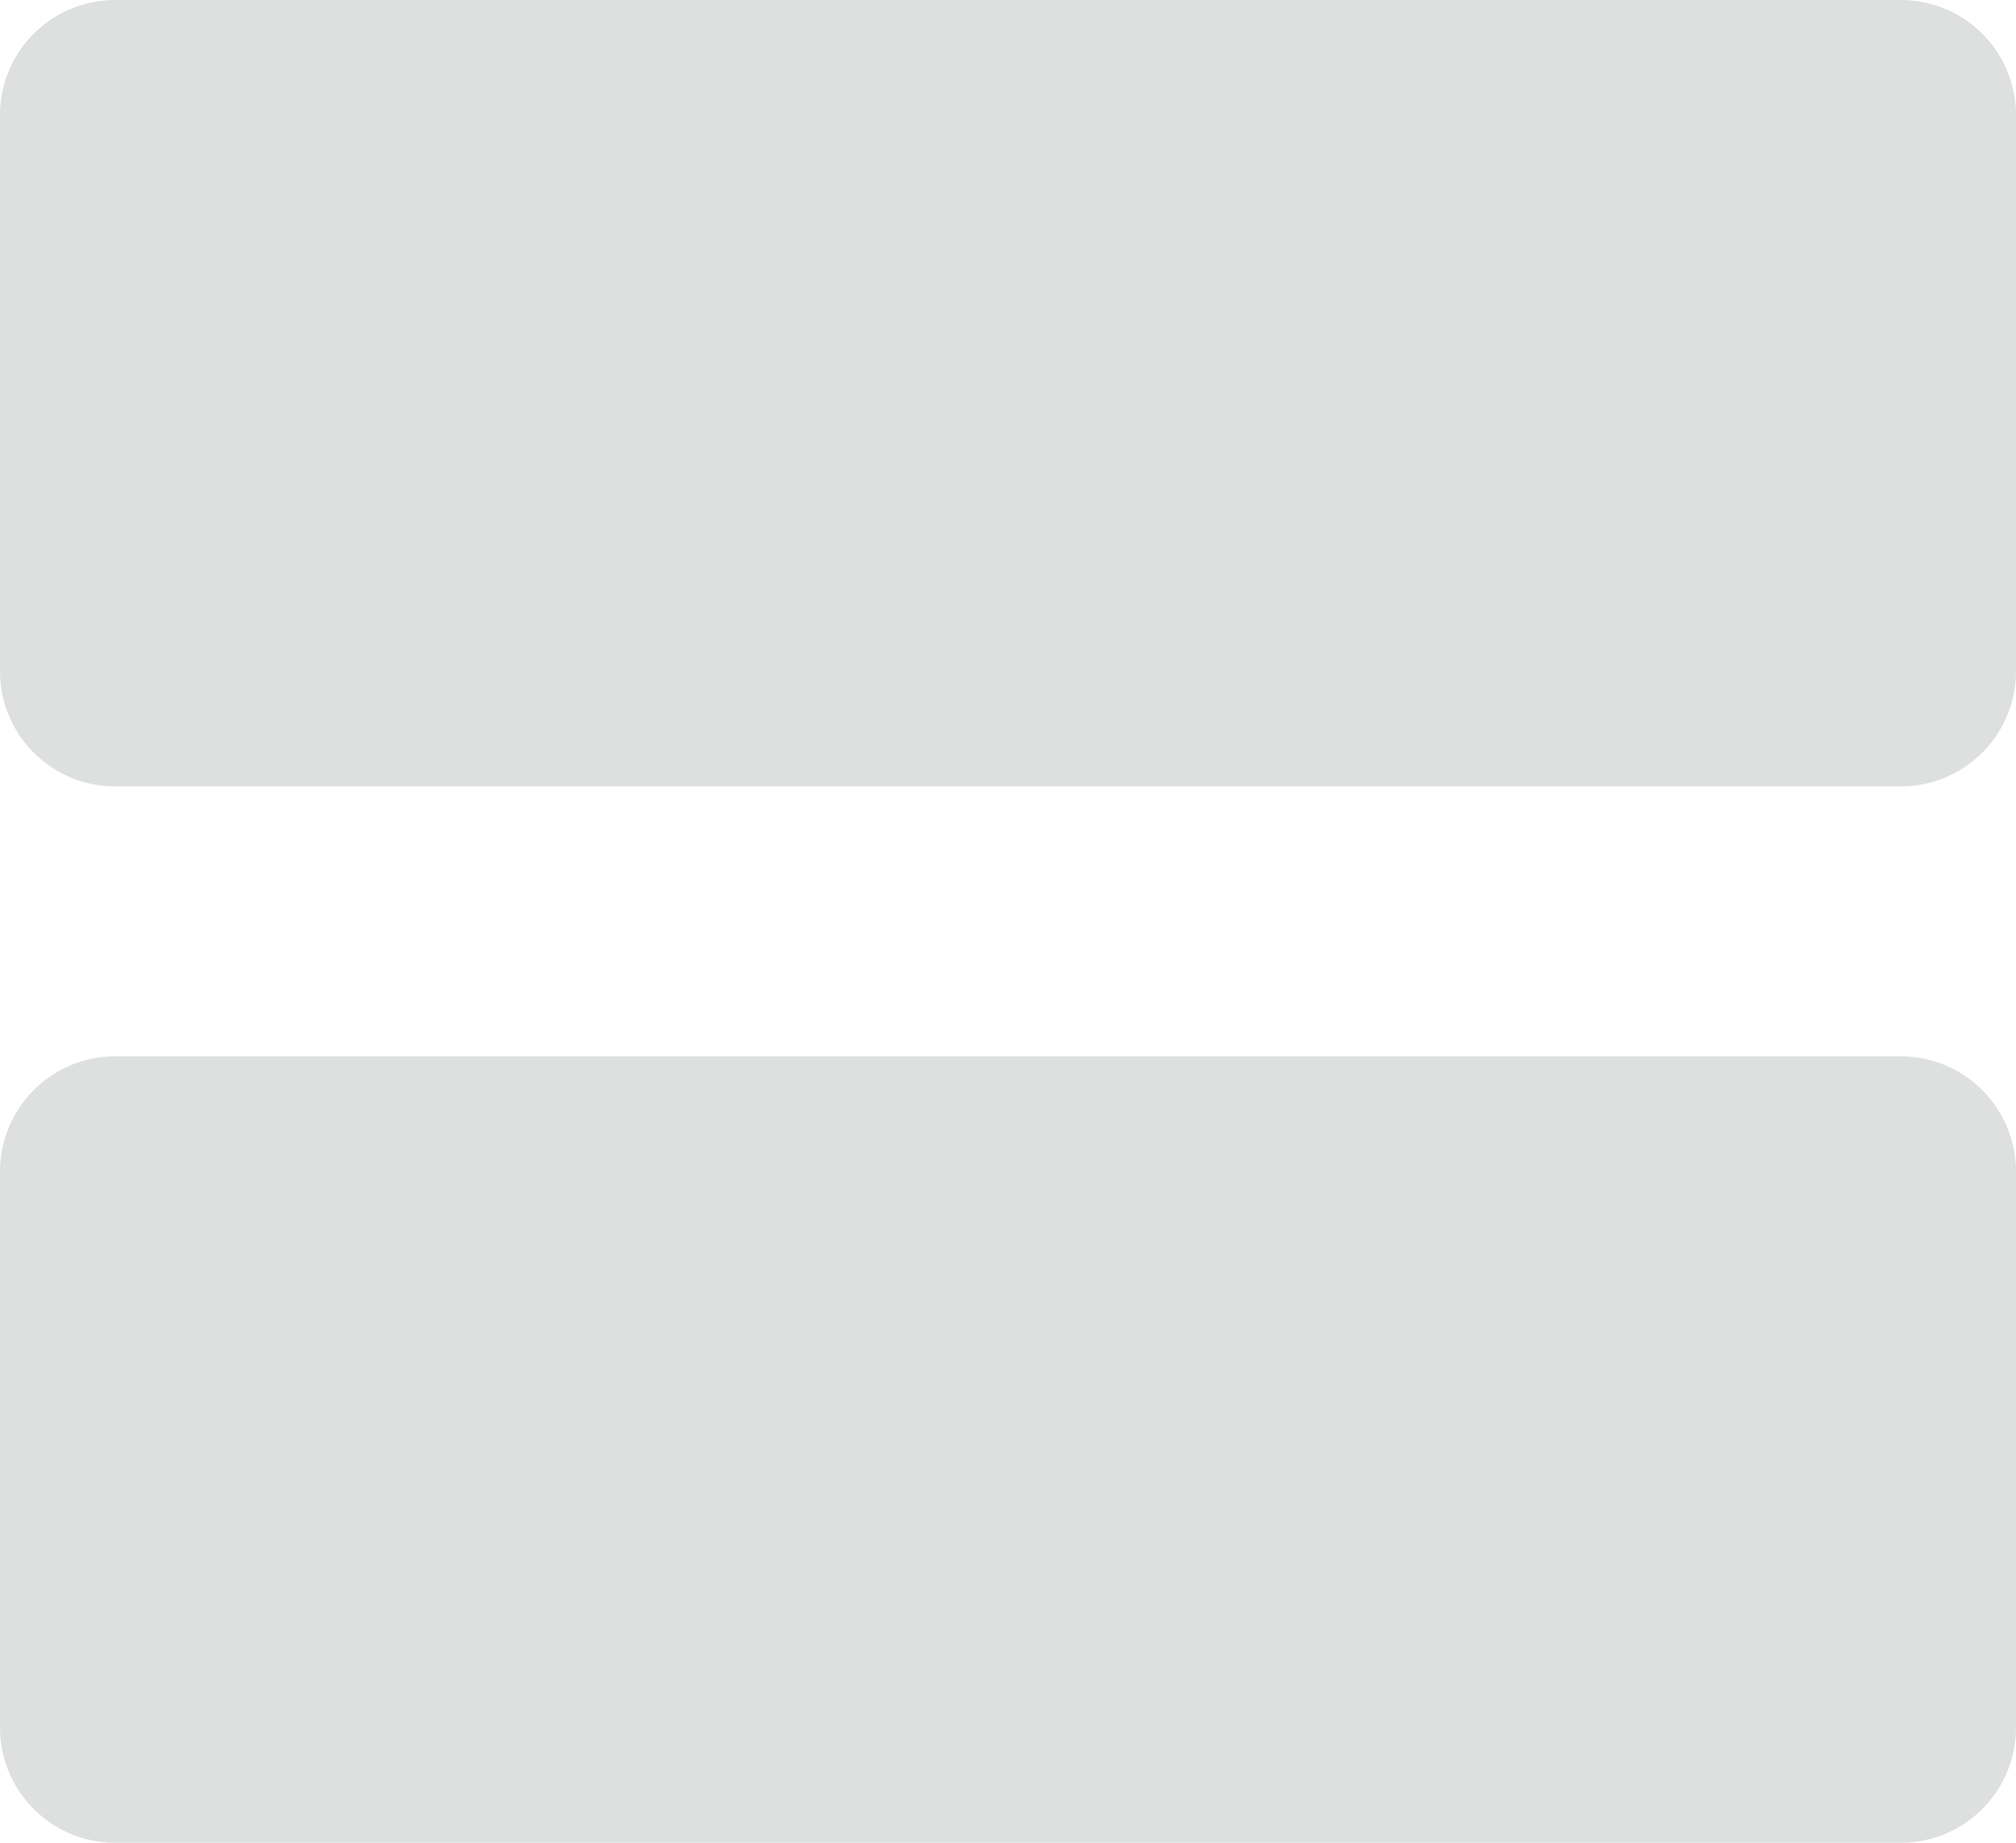 <svg xmlns="http://www.w3.org/2000/svg" width="35" height="32"><path fill="#242b2d" d="M2 0h31a2 2 0 012 2v9.656a2 2 0 01-2 2H2a2 2 0 01-2-2V2a2 2 0 012-2zm0 18.344h31a2 2 0 012 2V30a2 2 0 01-2 2H2a2 2 0 01-2-2v-9.656a2 2 0 012-2z" opacity=".15"/></svg>